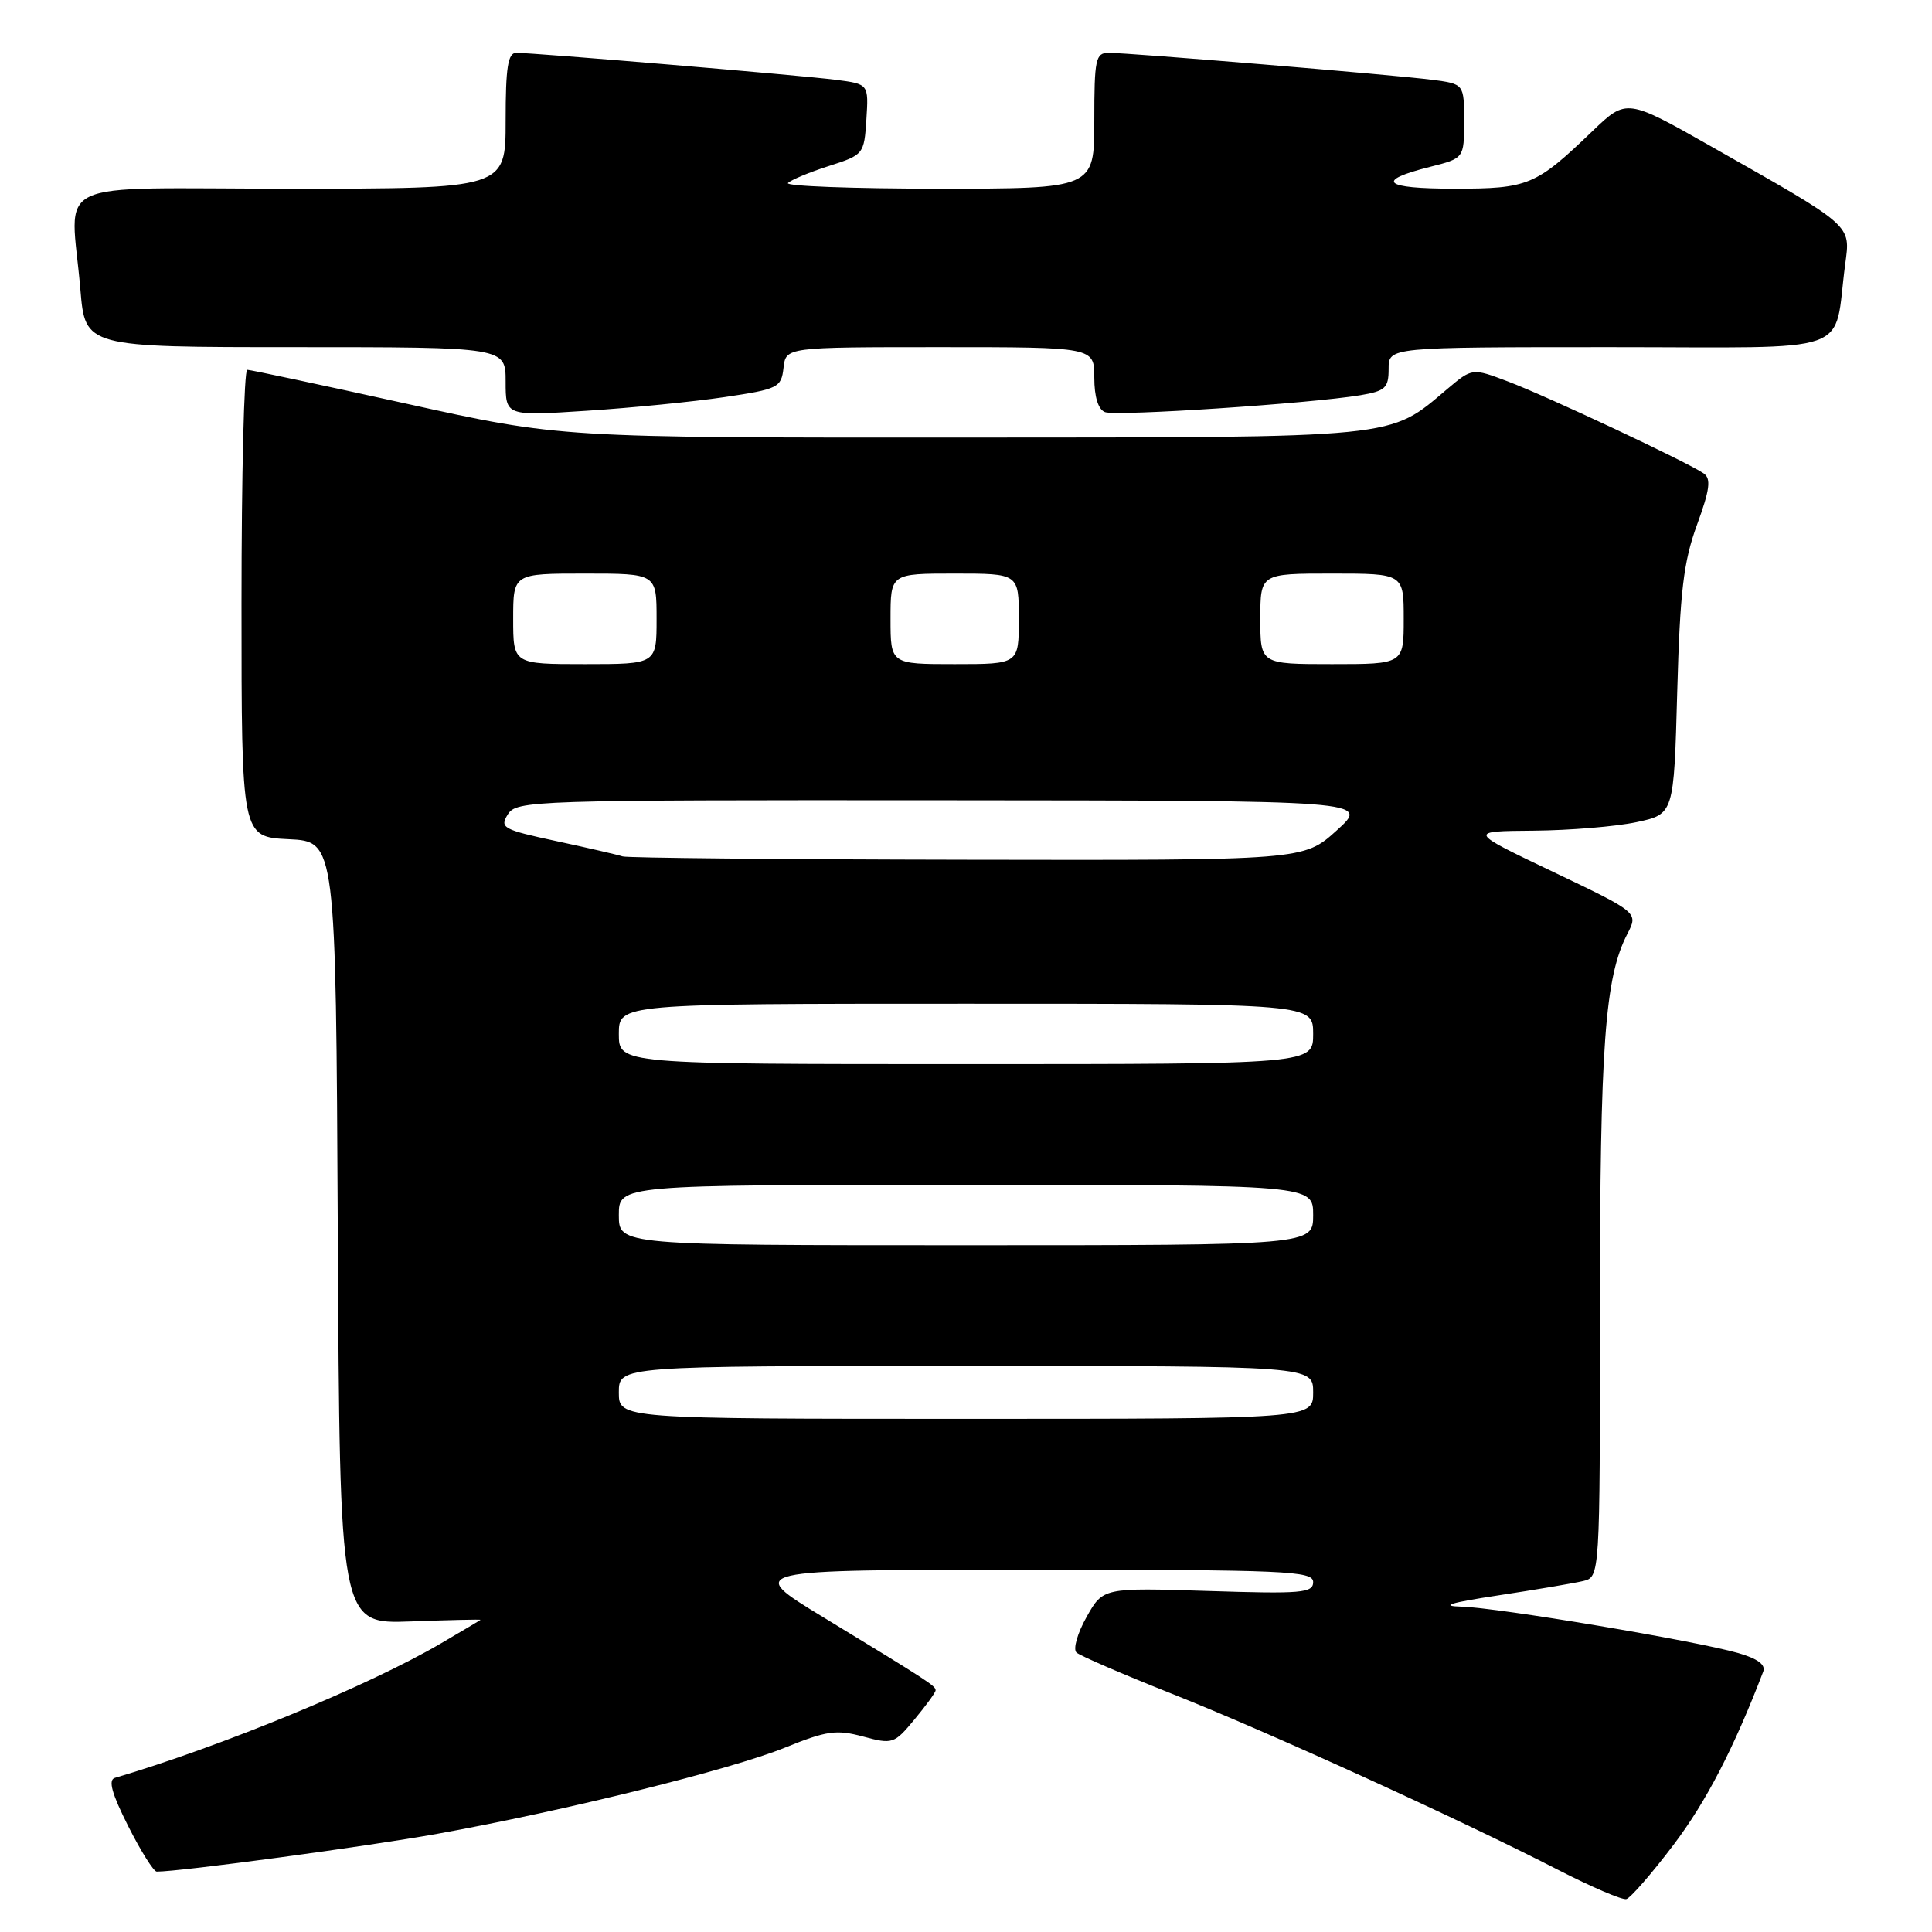 <?xml version="1.0" encoding="UTF-8" standalone="no"?>
<!DOCTYPE svg PUBLIC "-//W3C//DTD SVG 1.1//EN" "http://www.w3.org/Graphics/SVG/1.1/DTD/svg11.dtd" >
<svg xmlns="http://www.w3.org/2000/svg" xmlns:xlink="http://www.w3.org/1999/xlink" version="1.1" viewBox="0 0 256 256">
 <g >
 <path fill="currentColor"
d=" M 221.76 244.44 C 226.09 238.71 229.72 231.71 233.64 221.49 C 233.99 220.59 232.88 219.77 230.33 219.04 C 224.66 217.41 198.49 213.02 193.67 212.89 C 190.71 212.81 192.12 212.37 198.50 211.40 C 203.45 210.65 208.51 209.79 209.75 209.50 C 212.00 208.96 212.00 208.96 212.00 173.66 C 212.00 138.45 212.65 129.51 215.64 123.73 C 217.09 120.92 217.09 120.92 205.80 115.53 C 194.50 110.14 194.50 110.14 203.20 110.07 C 207.99 110.03 214.13 109.52 216.85 108.94 C 221.80 107.88 221.80 107.88 222.24 91.69 C 222.61 78.34 223.07 74.46 224.85 69.57 C 226.56 64.90 226.75 63.44 225.76 62.74 C 223.77 61.32 204.99 52.50 199.79 50.54 C 195.08 48.76 195.08 48.76 191.79 51.53 C 183.94 58.16 185.97 57.95 127.38 57.98 C 74.26 58.00 74.26 58.00 53.89 53.50 C 42.69 51.03 33.18 49.00 32.76 49.00 C 32.34 49.00 32.00 62.93 32.00 79.95 C 32.00 110.90 32.00 110.90 38.25 111.20 C 44.50 111.50 44.50 111.50 44.76 163.35 C 45.02 215.19 45.02 215.19 54.43 214.85 C 59.60 214.66 63.76 214.56 63.67 214.64 C 63.58 214.72 61.23 216.12 58.44 217.75 C 48.96 223.32 29.28 231.43 15.22 235.58 C 14.31 235.85 14.81 237.66 16.99 241.98 C 18.66 245.29 20.36 248.00 20.77 248.00 C 23.91 248.00 48.70 244.66 58.00 242.98 C 74.83 239.94 96.85 234.48 104.04 231.56 C 109.54 229.33 110.83 229.15 114.36 230.10 C 118.27 231.15 118.49 231.08 121.17 227.84 C 122.70 226.00 123.96 224.27 123.97 223.99 C 124.00 223.40 123.17 222.86 109.12 214.31 C 98.74 208.00 98.74 208.00 136.37 208.00 C 170.47 208.00 174.00 208.15 174.00 209.63 C 174.00 211.08 172.46 211.21 160.08 210.81 C 146.16 210.37 146.16 210.37 143.97 214.27 C 142.76 216.42 142.16 218.53 142.64 218.97 C 143.11 219.40 148.81 221.86 155.30 224.44 C 167.94 229.45 193.45 241.08 206.50 247.79 C 210.90 250.05 214.95 251.78 215.50 251.64 C 216.05 251.49 218.87 248.26 221.76 244.44 Z  M 96.00 52.62 C 103.12 51.56 103.52 51.36 103.82 48.75 C 104.13 46.00 104.13 46.00 124.57 46.00 C 145.00 46.00 145.00 46.00 145.00 50.03 C 145.00 52.60 145.52 54.26 146.42 54.61 C 147.90 55.18 173.66 53.47 180.25 52.37 C 183.57 51.81 184.00 51.41 184.00 48.87 C 184.00 46.00 184.00 46.00 213.39 46.00 C 246.43 46.00 242.86 47.26 244.50 35.00 C 245.20 29.73 245.64 30.12 226.93 19.51 C 215.53 13.04 215.53 13.04 211.01 17.37 C 203.48 24.60 202.53 25.00 192.72 25.00 C 183.30 25.00 182.13 23.96 189.48 22.11 C 194.00 20.97 194.00 20.97 194.00 16.05 C 194.00 11.12 194.00 11.12 189.75 10.57 C 184.75 9.92 149.68 7.00 146.91 7.00 C 145.17 7.00 145.00 7.81 145.00 16.00 C 145.00 25.00 145.00 25.00 124.33 25.00 C 112.97 25.00 104.00 24.66 104.41 24.25 C 104.81 23.84 107.25 22.82 109.82 22.00 C 114.44 20.52 114.50 20.44 114.80 15.82 C 115.10 11.14 115.10 11.14 110.80 10.58 C 106.29 9.99 70.84 7.00 68.41 7.00 C 67.30 7.00 67.00 8.93 67.00 16.00 C 67.00 25.00 67.00 25.00 38.50 25.00 C 5.92 25.00 9.38 23.34 10.65 38.35 C 11.29 46.00 11.29 46.00 39.15 46.00 C 67.00 46.00 67.00 46.00 67.00 50.57 C 67.00 55.13 67.00 55.13 77.75 54.43 C 83.66 54.05 91.88 53.23 96.00 52.62 Z  M 82.00 184.50 C 82.00 181.00 82.00 181.00 128.00 181.00 C 174.00 181.00 174.00 181.00 174.00 184.50 C 174.00 188.00 174.00 188.00 128.00 188.00 C 82.00 188.00 82.00 188.00 82.00 184.50 Z  M 82.00 161.00 C 82.00 157.00 82.00 157.00 128.00 157.00 C 174.00 157.00 174.00 157.00 174.00 161.00 C 174.00 165.00 174.00 165.00 128.00 165.00 C 82.00 165.00 82.00 165.00 82.00 161.00 Z  M 82.00 137.00 C 82.00 133.00 82.00 133.00 128.00 133.00 C 174.00 133.00 174.00 133.00 174.00 137.00 C 174.00 141.00 174.00 141.00 128.00 141.00 C 82.00 141.00 82.00 141.00 82.00 137.00 Z  M 82.50 113.48 C 81.95 113.29 78.03 112.38 73.80 111.47 C 66.63 109.93 66.18 109.69 67.29 107.91 C 68.44 106.07 70.43 106.00 124.99 106.04 C 181.50 106.08 181.50 106.08 177.12 110.04 C 172.74 114.00 172.74 114.00 128.12 113.92 C 103.58 113.88 83.05 113.68 82.50 113.48 Z  M 68.00 82.00 C 68.00 76.00 68.00 76.00 77.50 76.00 C 87.00 76.00 87.00 76.00 87.00 82.00 C 87.00 88.00 87.00 88.00 77.50 88.00 C 68.00 88.00 68.00 88.00 68.00 82.00 Z  M 118.00 82.00 C 118.00 76.00 118.00 76.00 126.50 76.00 C 135.00 76.00 135.00 76.00 135.00 82.00 C 135.00 88.00 135.00 88.00 126.50 88.00 C 118.00 88.00 118.00 88.00 118.00 82.00 Z  M 167.00 82.00 C 167.00 76.00 167.00 76.00 176.50 76.00 C 186.00 76.00 186.00 76.00 186.00 82.00 C 186.00 88.00 186.00 88.00 176.50 88.00 C 167.00 88.00 167.00 88.00 167.00 82.00 Z "/>
</g>
</svg>